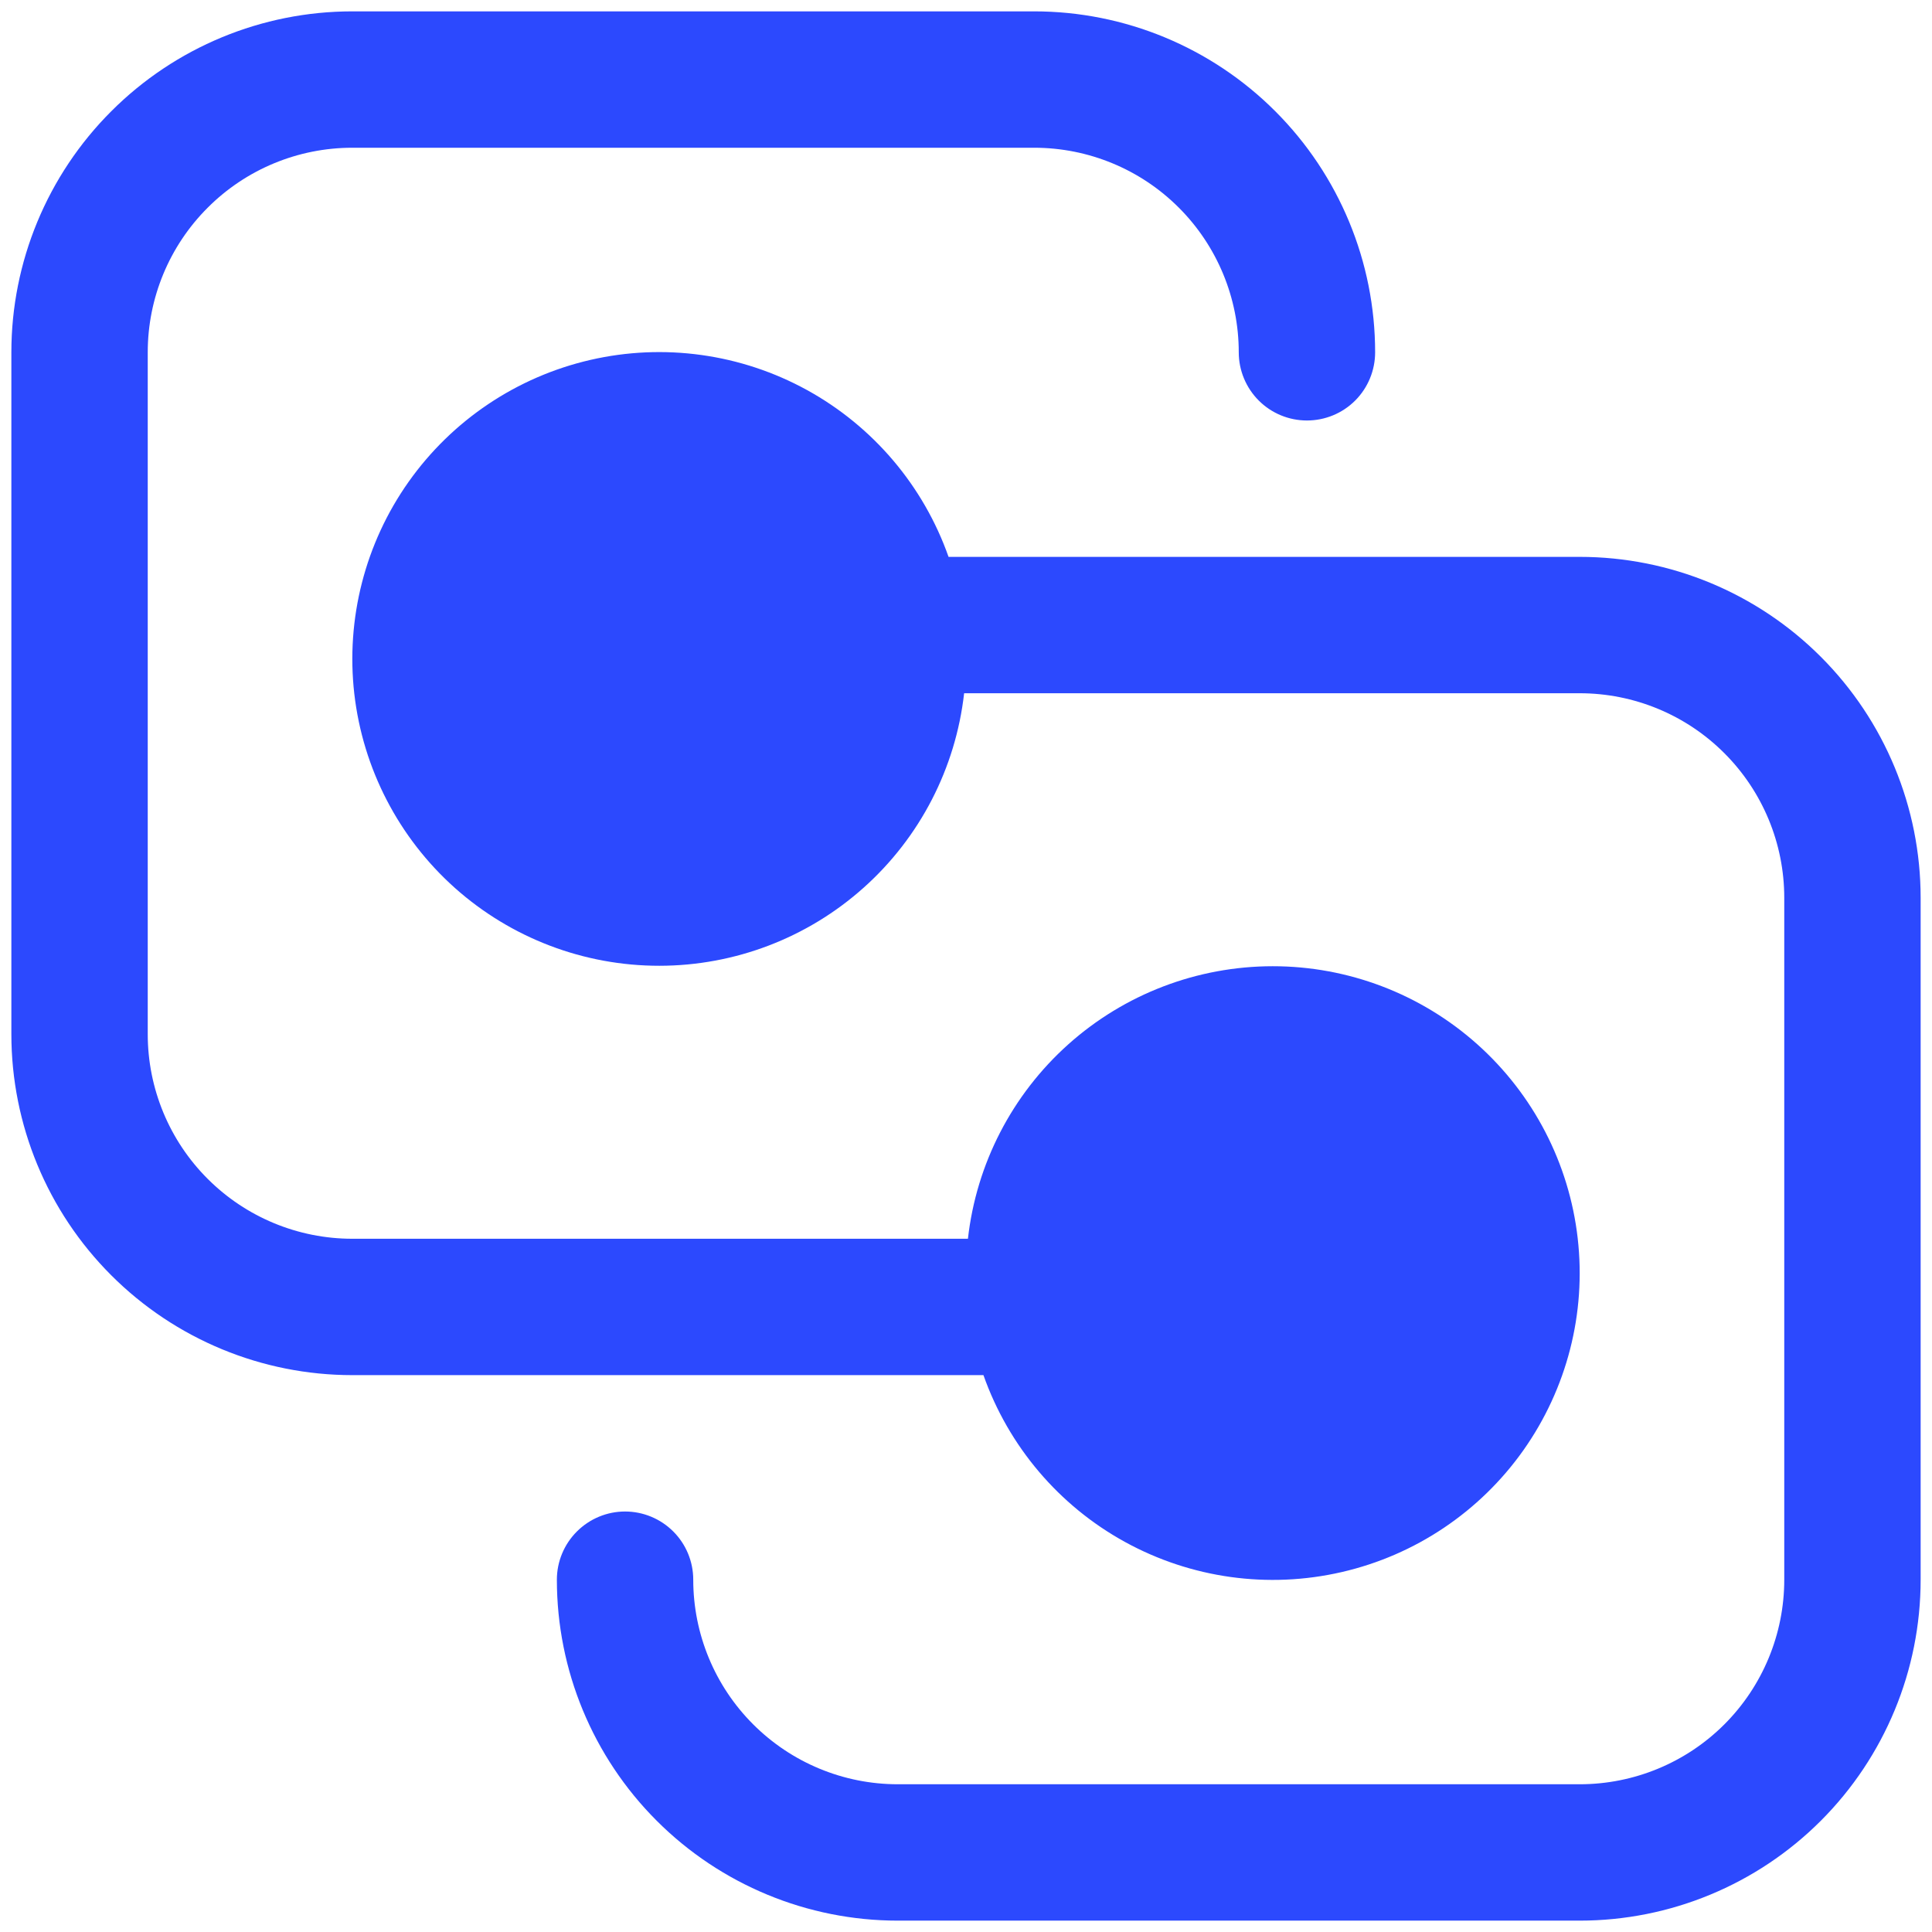 <svg width="34" height="34" viewBox="0 0 34 34" fill="none" xmlns="http://www.w3.org/2000/svg">
<path d="M0.2 6.2C0.2 4.609 0.832 3.083 1.958 1.958C3.083 0.832 4.609 0.2 6.2 0.2H18.2C19.791 0.2 21.318 0.832 22.443 1.958C23.568 3.083 24.2 4.609 24.2 6.2C24.2 6.518 24.074 6.824 23.849 7.049C23.624 7.274 23.319 7.4 23 7.4C22.682 7.4 22.377 7.274 22.152 7.049C21.927 6.824 21.8 6.518 21.8 6.2C21.8 5.245 21.421 4.33 20.746 3.655C20.071 2.979 19.155 2.6 18.2 2.6H6.2C5.245 2.6 4.33 2.979 3.655 3.655C2.979 4.33 2.6 5.245 2.6 6.2V18.2C2.6 19.155 2.979 20.071 3.655 20.746C4.33 21.421 5.245 21.8 6.2 21.8H17.034C17.182 20.482 17.811 19.264 18.8 18.379C19.789 17.494 21.069 17.005 22.396 17.004C23.723 17.003 25.004 17.491 25.994 18.374C26.984 19.257 27.615 20.474 27.765 21.792C27.916 23.111 27.575 24.438 26.809 25.522C26.043 26.605 24.905 27.369 23.611 27.666C22.318 27.964 20.961 27.775 19.798 27.136C18.635 26.497 17.749 25.452 17.307 24.2H6.2C4.609 24.2 3.083 23.568 1.958 22.443C0.832 21.318 0.2 19.791 0.2 18.2V6.2ZM11 26.6C10.682 26.6 10.377 26.727 10.152 26.952C9.927 27.177 9.8 27.482 9.8 27.8C9.8 29.392 10.432 30.918 11.558 32.043C12.683 33.168 14.209 33.8 15.8 33.8H27.8C29.392 33.8 30.918 33.168 32.043 32.043C33.168 30.918 33.8 29.392 33.8 27.8V15.8C33.8 14.209 33.168 12.683 32.043 11.558C30.918 10.432 29.392 9.8 27.8 9.8H16.693C16.252 8.549 15.365 7.504 14.202 6.864C13.039 6.225 11.682 6.036 10.389 6.334C9.096 6.632 7.958 7.395 7.191 8.479C6.425 9.562 6.085 10.89 6.235 12.208C6.386 13.526 7.016 14.743 8.006 15.627C8.997 16.51 10.277 16.997 11.604 16.996C12.931 16.995 14.211 16.506 15.2 15.621C16.189 14.737 16.818 13.519 16.967 12.2H27.8C28.755 12.2 29.671 12.579 30.346 13.255C31.021 13.93 31.4 14.845 31.4 15.8V27.8C31.4 28.755 31.021 29.671 30.346 30.346C29.671 31.021 28.755 31.4 27.8 31.4H15.8C14.845 31.4 13.93 31.021 13.255 30.346C12.579 29.671 12.2 28.755 12.2 27.8C12.2 27.482 12.074 27.177 11.849 26.952C11.624 26.727 11.319 26.6 11 26.6Z" fill="#2C49FE"/>
</svg>
